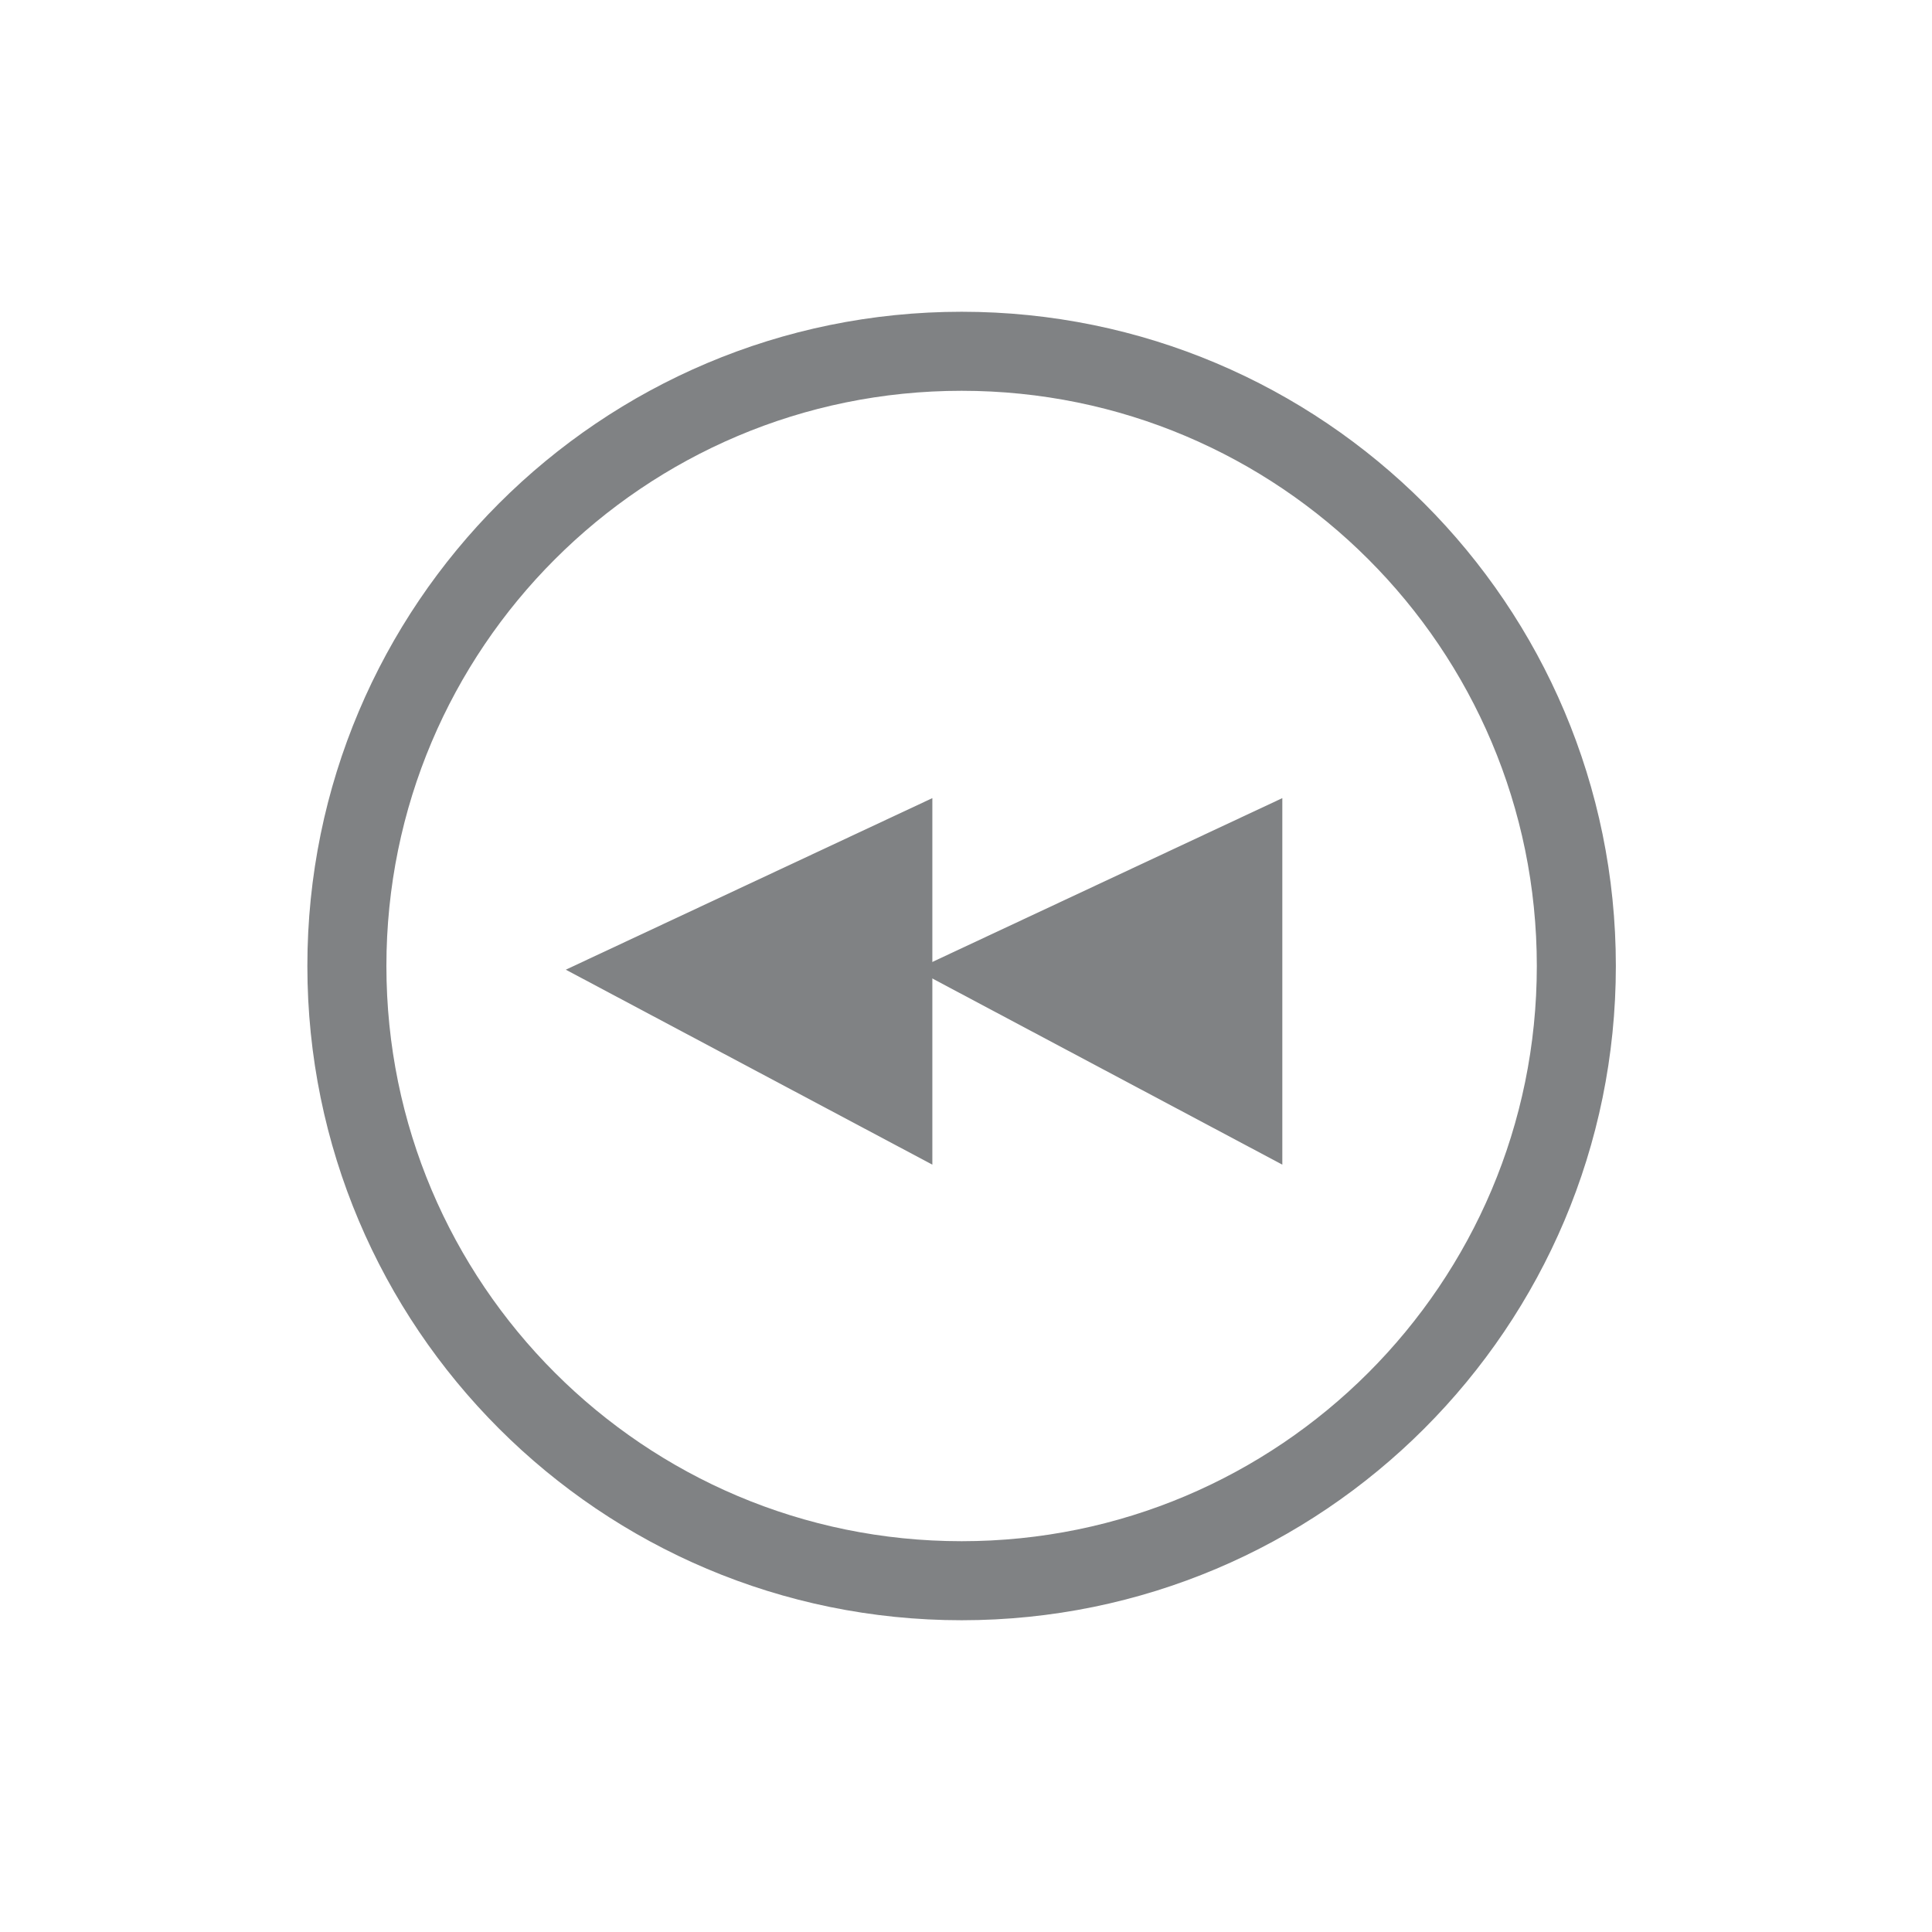 <?xml version="1.0" ?><!DOCTYPE svg  PUBLIC '-//W3C//DTD SVG 1.1//EN'  'http://www.w3.org/Graphics/SVG/1.1/DTD/svg11.dtd'><svg enable-background="new 0 0 55 55" height="55px" version="1.1" viewBox="0 0 55 55" width="55px" x="0px" xml:space="preserve" xmlns="http://www.w3.org/2000/svg" xmlns:xlink="http://www.w3.org/1999/xlink" y="0px"><g display="block" id="media-seek-backward-inactive">
	<path d="M44.875,27.5c0,9.664-7.836,17.5-17.5,17.5   s-17.5-7.836-17.5-17.5S17.711,10,27.375,10S44.875,17.836,44.875,27.5" display="inline" fill="none" stroke="#808284" stroke-width="2.25"/>
	<path d="M26.071,27.605l10.434,5.55c0,0,0,0,0-10.434L26.071,27.605z" display="inline" fill="#808284" id="path2825_6_"/>
	<path d="M16.107,27.605l10.435,5.55c0,0,0,0,0-10.434L16.107,27.605z" display="inline" fill="#808284" id="path2825_5_"/>
</g></svg>
